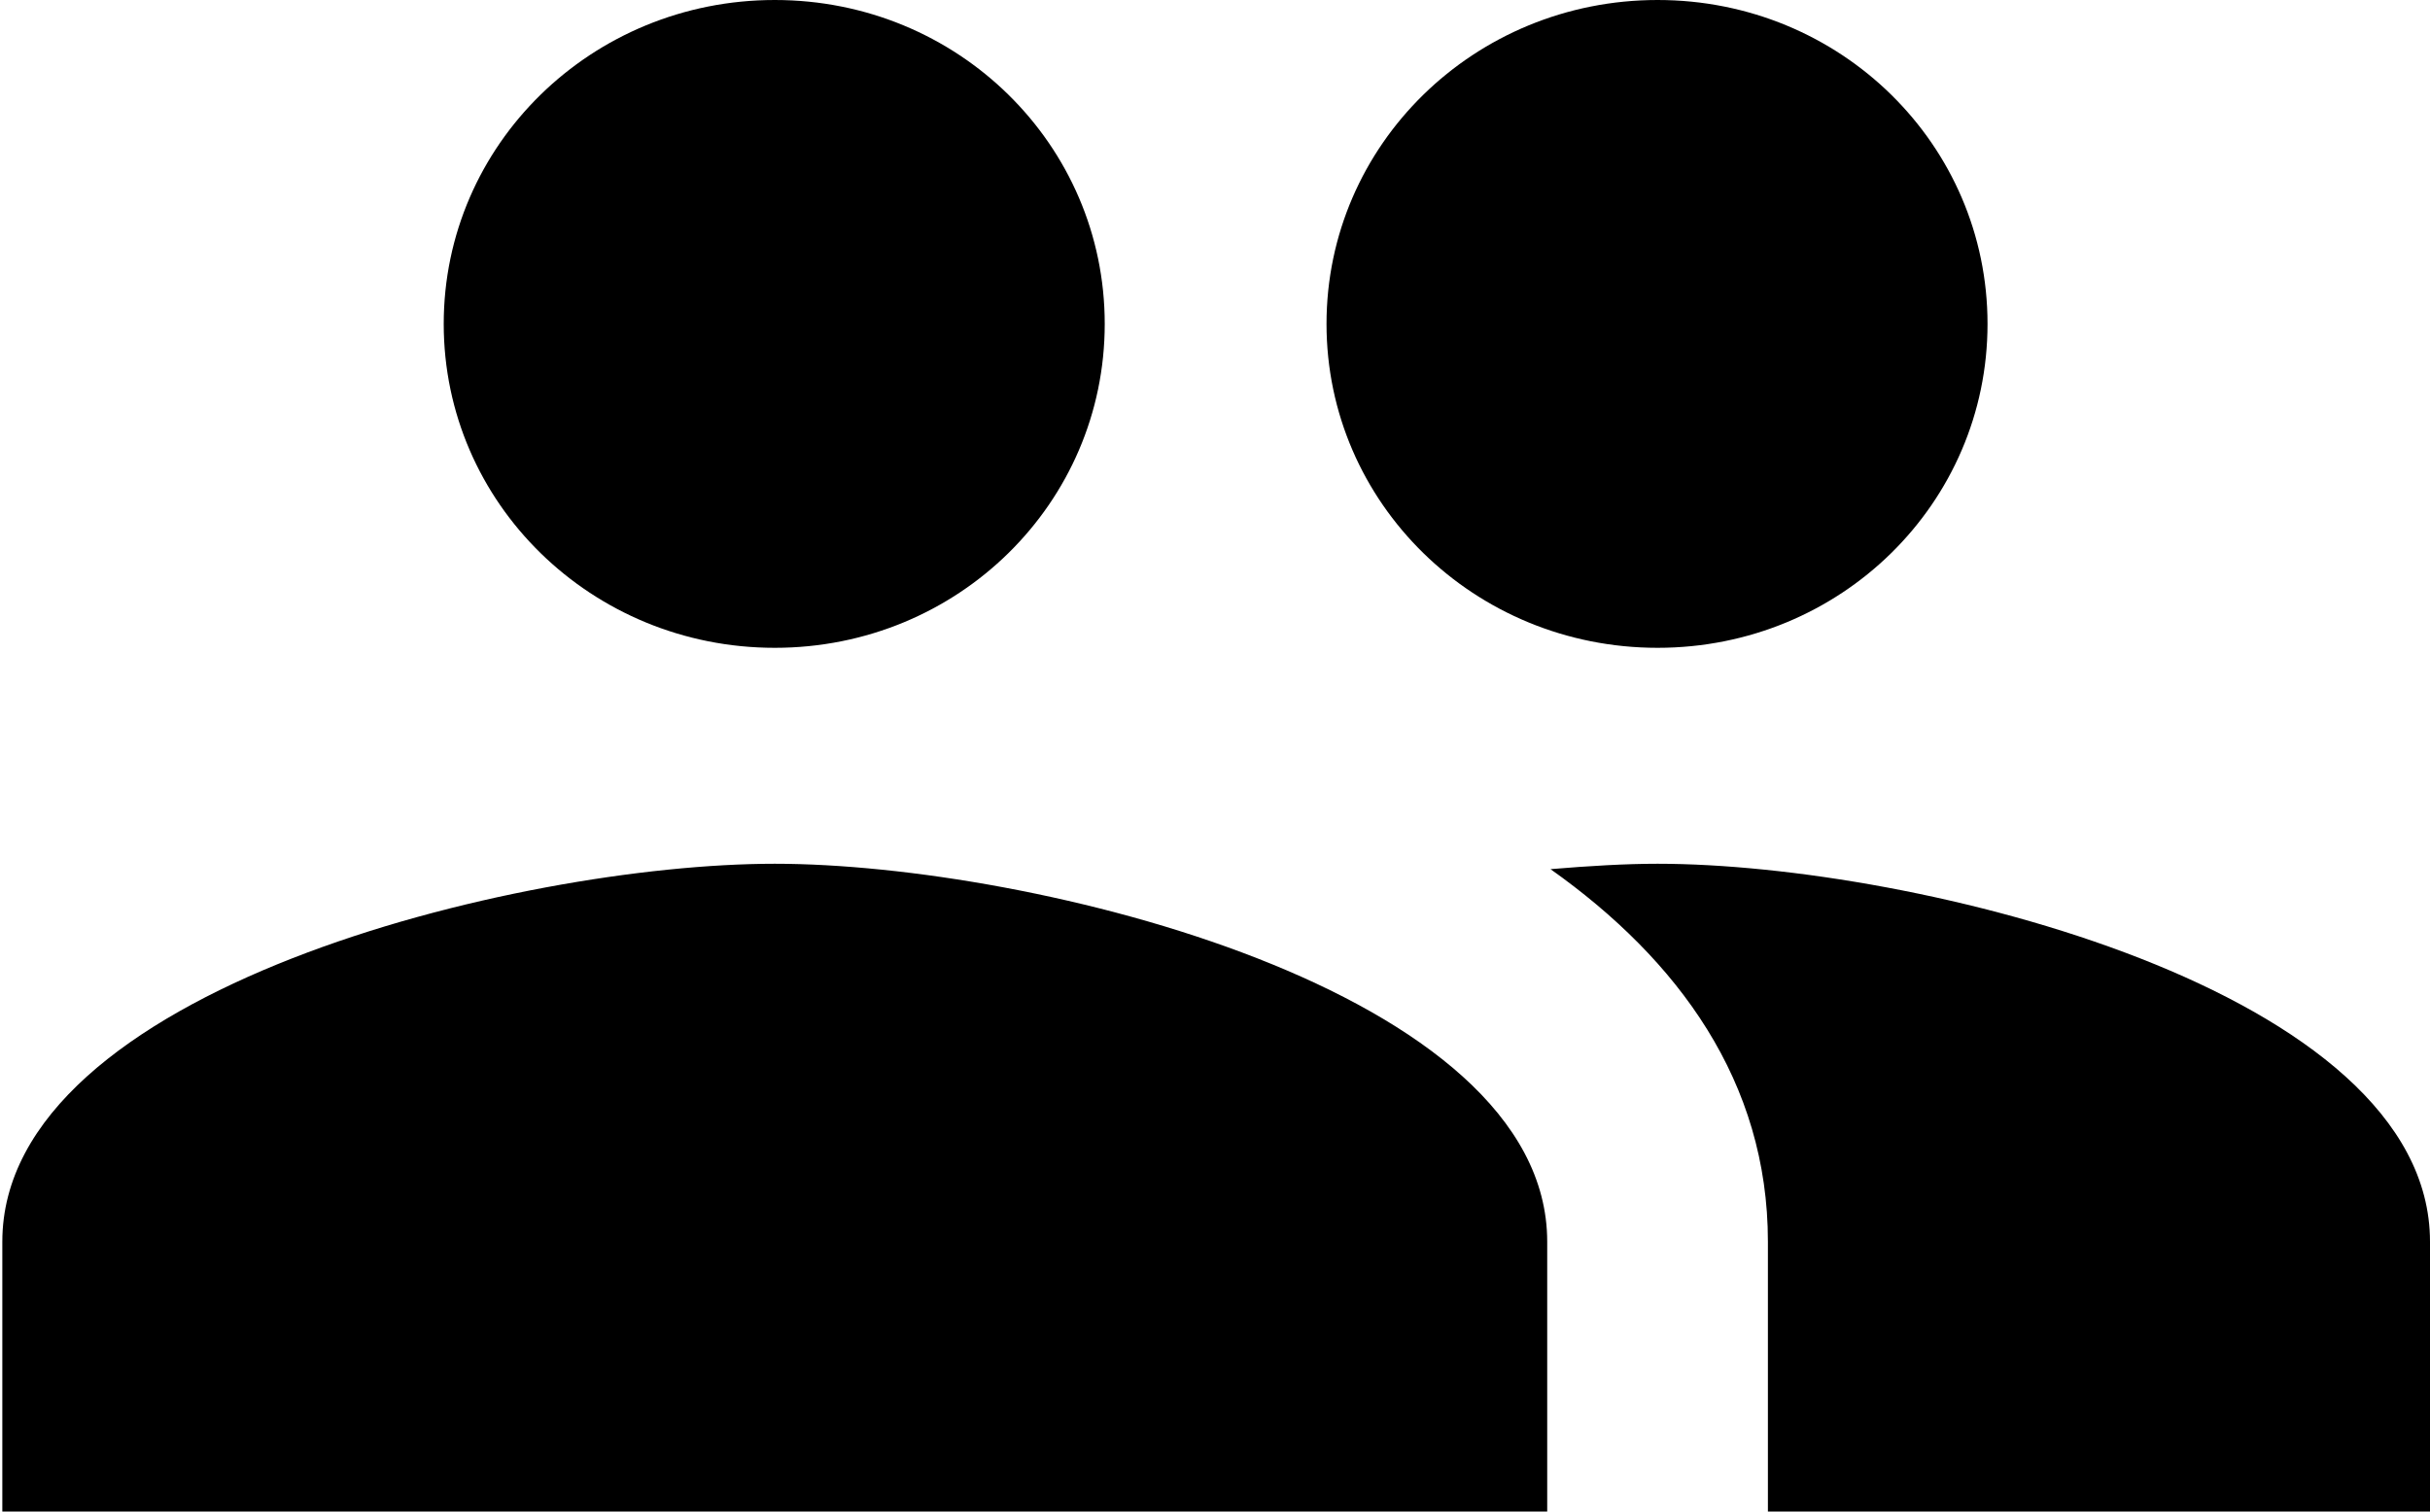 <svg width="45" height="28" viewBox="0 0 45 28" fill="none" xmlns="http://www.w3.org/2000/svg">
<path d="M30.696 12C34.088 12 36.806 9.32 36.806 6C36.806 2.68 34.088 0 30.696 0C27.303 0 24.565 2.68 24.565 6C24.565 9.32 27.303 12 30.696 12ZM14.348 12C17.74 12 20.458 9.32 20.458 6C20.458 2.68 17.74 0 14.348 0C10.956 0 8.217 2.68 8.217 6C8.217 9.32 10.956 12 14.348 12ZM14.348 16C9.586 16 0.043 18.34 0.043 23V28H28.652V23C28.652 18.34 19.109 16 14.348 16ZM30.696 16C30.103 16 29.429 16.04 28.713 16.1C31.084 17.78 32.739 20.04 32.739 23V28H45V23C45 18.34 35.457 16 30.696 16Z" fill="black"/>
</svg>
